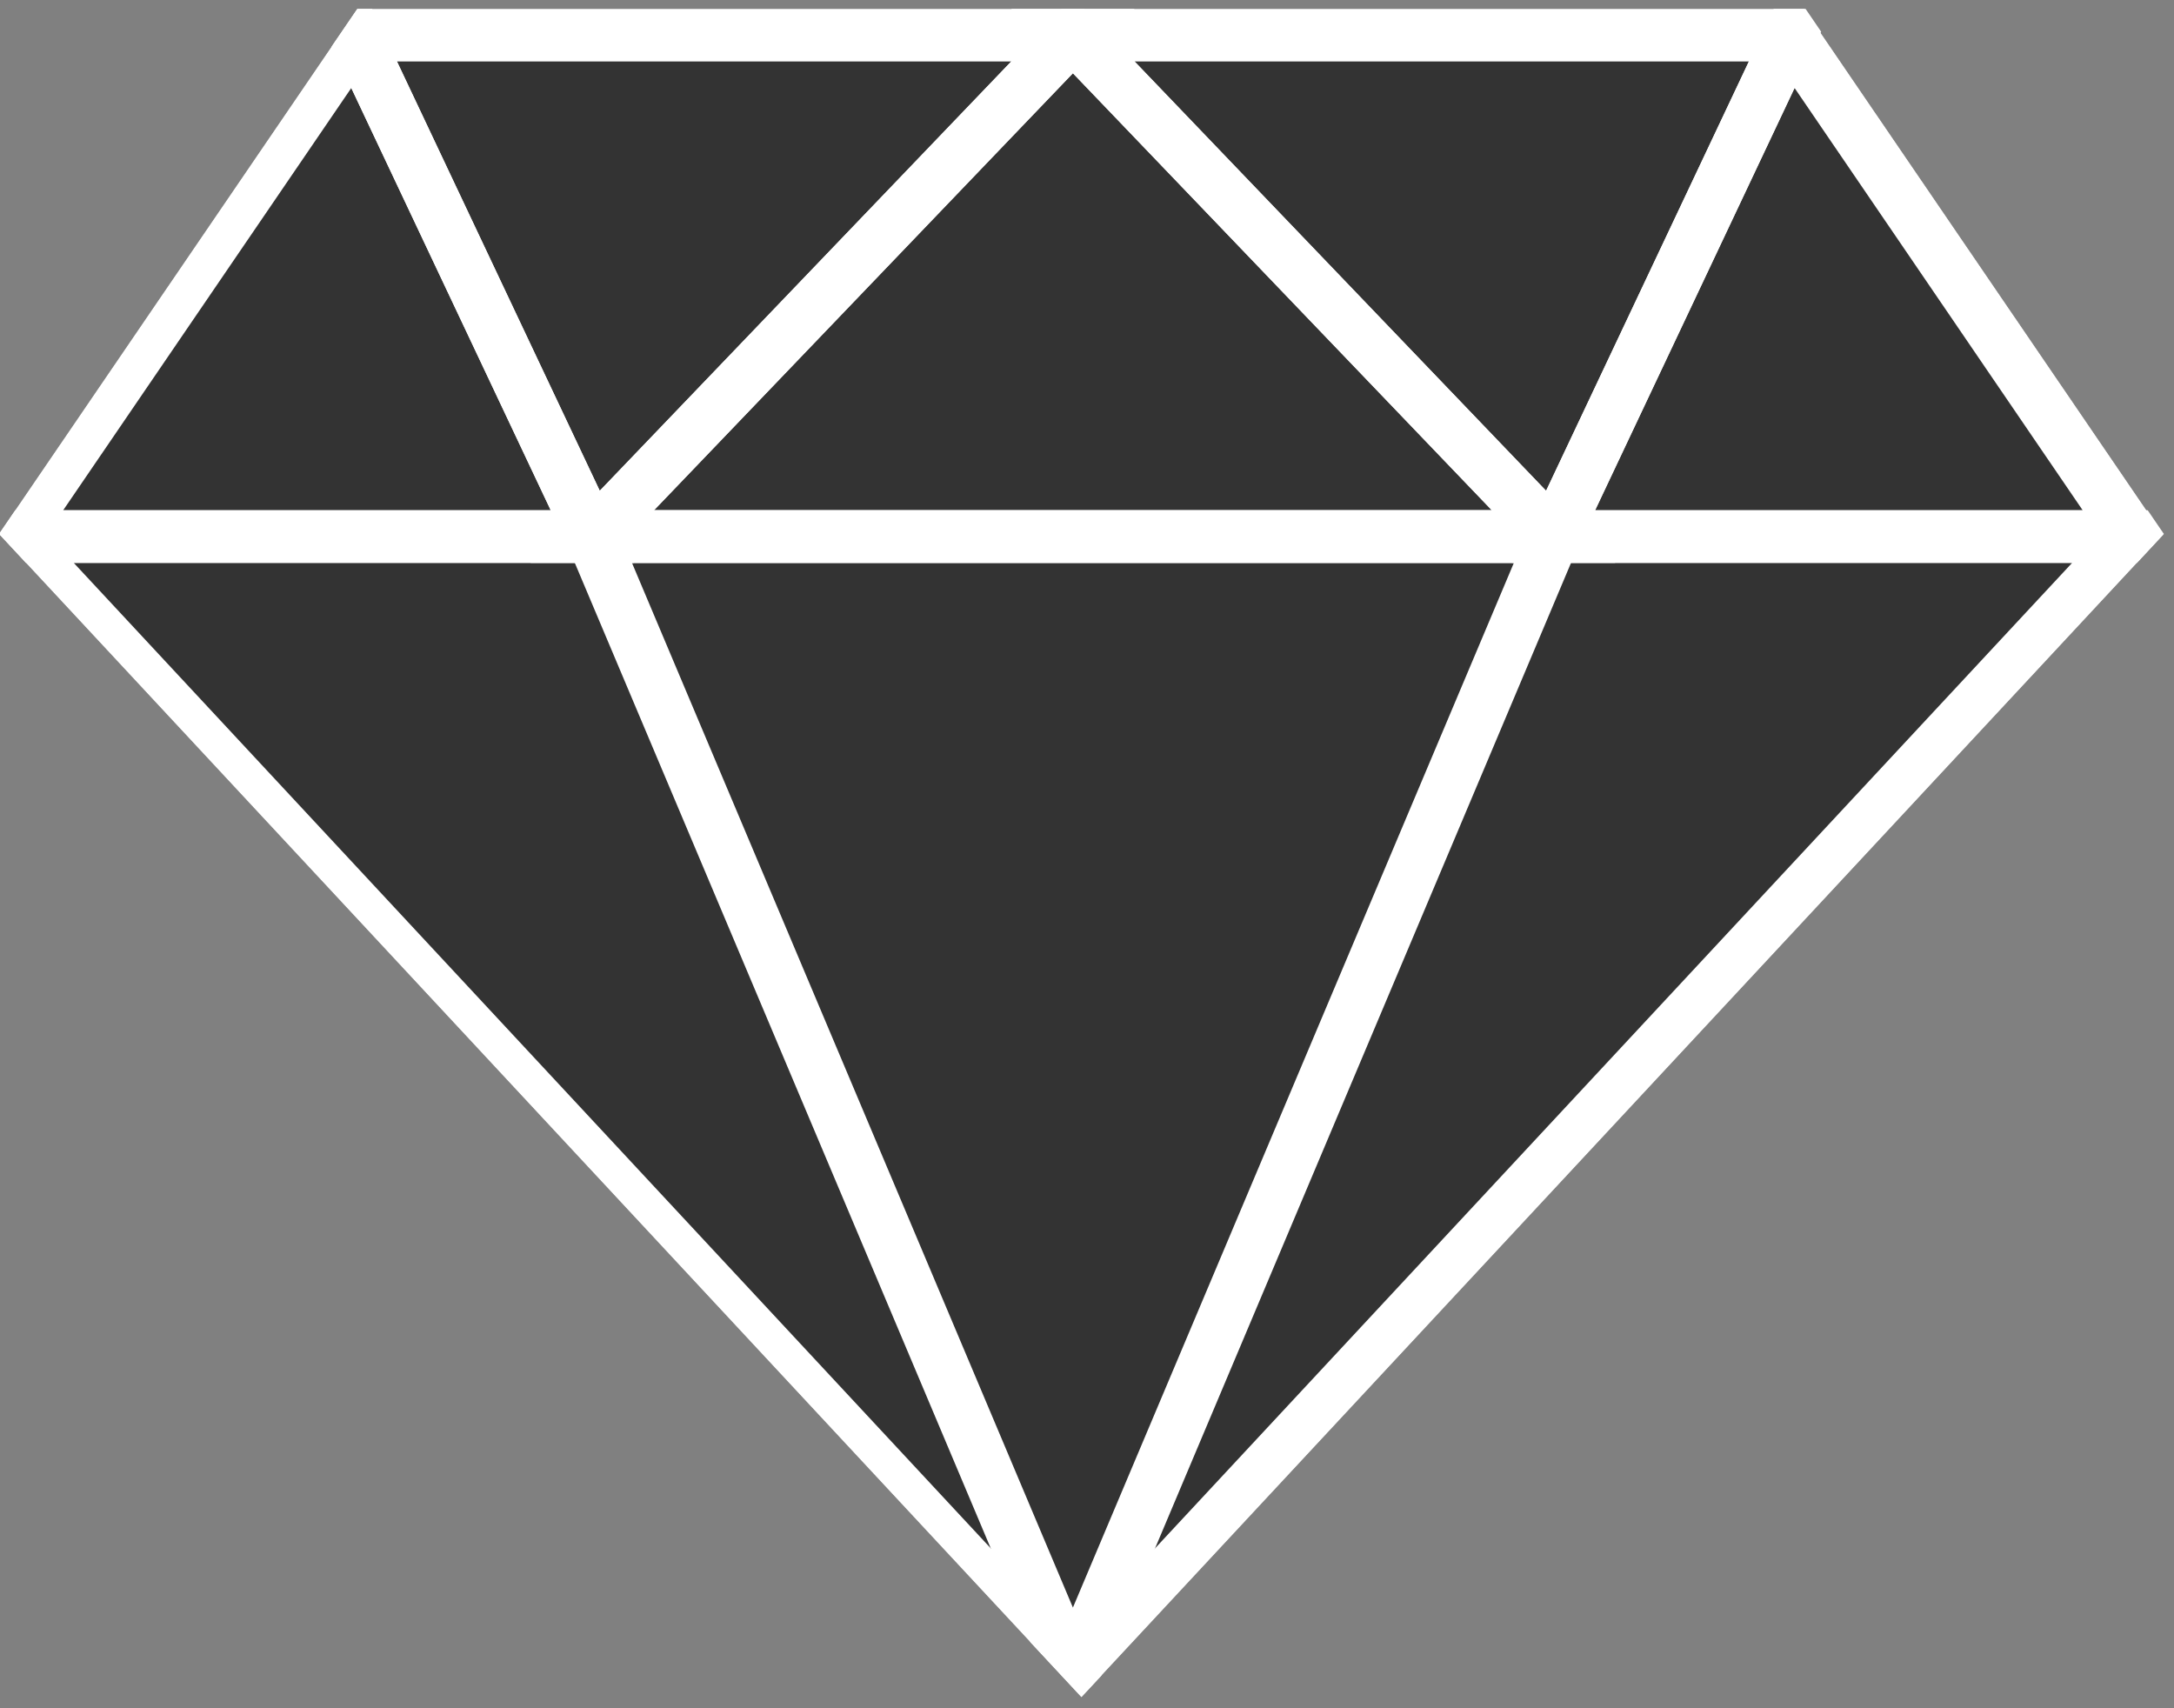 <?xml version="1.0" encoding="utf-8"?>
<!-- Generator: Adobe Illustrator 16.0.0, SVG Export Plug-In . SVG Version: 6.00 Build 0)  -->
<!DOCTYPE svg PUBLIC "-//W3C//DTD SVG 1.1//EN" "http://www.w3.org/Graphics/SVG/1.1/DTD/svg11.dtd">
<svg version="1.1" id="Layer_1" xmlns="http://www.w3.org/2000/svg" xmlns:xlink="http://www.w3.org/1999/xlink" x="0px" y="0px"
	 width="98px" height="77px" viewBox="0 0 98 77" enable-background="new 0 0 98 77" xml:space="preserve">
<rect x="0" y="0" width="98" height="77" fill="#808080" stroke="none"/>
<g>
	<defs>
		<polygon id="SVGID_1_" points="16.106,0.401 -0.043,24.069 48.749,76.496 97.544,24.069 81.393,0.401 		"/>
	</defs>
	<clipPath id="SVGID_2_">
		<use xlink:href="#SVGID_1_"  overflow="visible"/>
	</clipPath>
	<polygon clip-path="url(#SVGID_2_)" fill="#333333" points="-0.912,24.304 15.397,0.401 81.334,0.401 97.645,24.304 48.365,77.252 
			"/>
	<path clip-path="url(#SVGID_2_)" fill="#FFFFFF" d="M48.365,77.252L-2.124,23.001H98.854L48.365,77.252z M3.326,25.374
		l45.039,48.395l45.041-48.395H3.326z"/>
	<path clip-path="url(#SVGID_2_)" fill="#FFFFFF" d="M28.573,25.374H-1.644L16.211-0.791L28.573,25.374z M2.847,23.001h21.98
		L15.836,3.966L2.847,23.001z"/>
	<path clip-path="url(#SVGID_2_)" fill="#FFFFFF" d="M98.376,25.374H68.159L80.521-0.791L98.376,25.374z M71.905,23.001h21.979
		L80.896,3.966L71.905,23.001z"/>
	<path clip-path="url(#SVGID_2_)" fill="#FFFFFF" d="M72.812,25.374H23.918L48.365-0.128L72.812,25.374z M29.48,23.001h37.771
		l-18.887-19.7L29.48,23.001z"/>
	<path clip-path="url(#SVGID_2_)" fill="#FFFFFF" d="M70.368,26.253L45.584,0.401h36.995L70.368,26.253z M51.146,2.771
		l18.549,19.352l9.14-19.352H51.146z"/>
	<path clip-path="url(#SVGID_2_)" fill="#FFFFFF" d="M26.362,26.253L14.15,0.401h36.996L26.362,26.253z M17.896,2.771l9.14,19.352
		L45.584,2.771H17.896z"/>
	<path clip-path="url(#SVGID_2_)" fill="#FFFFFF" d="M48.365,78.564L24.91,23.001h46.91L48.365,78.564z M28.489,25.374
		l19.876,47.088l19.877-47.088H28.489z"/>
</g>
</svg>
